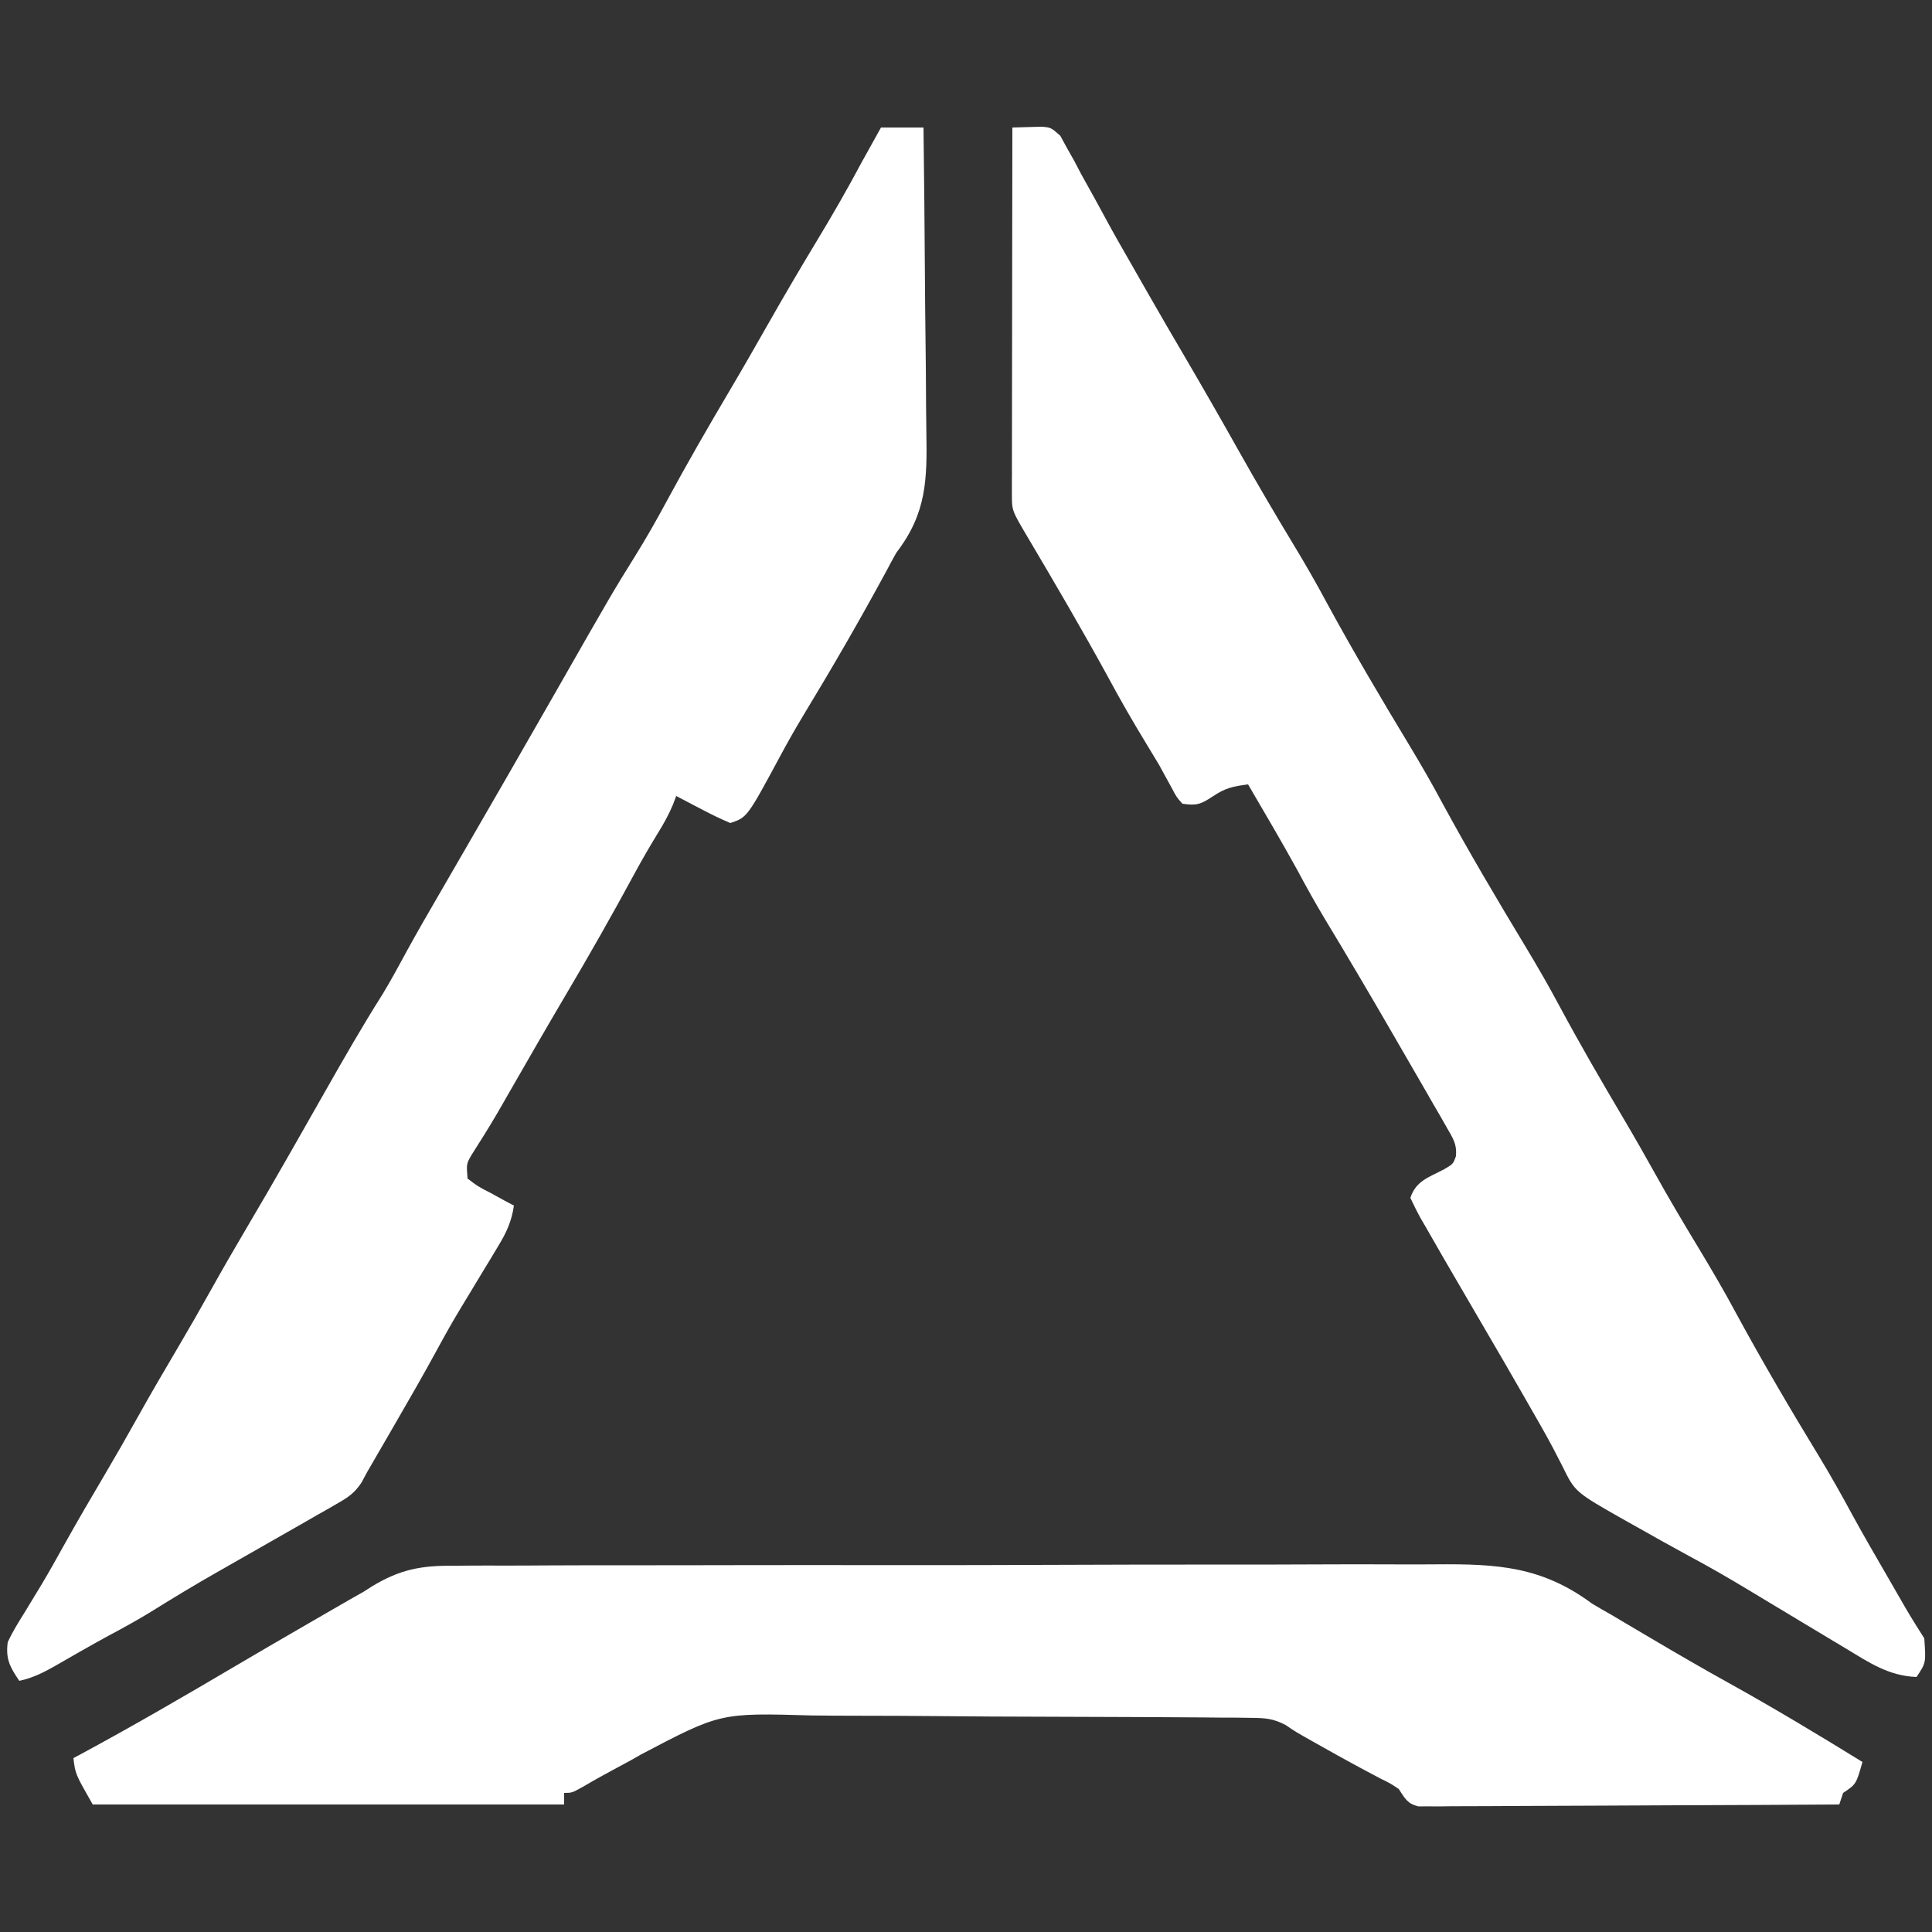 <?xml version="1.0" encoding="UTF-8"?>
<svg version="1.1" xmlns="http://www.w3.org/2000/svg" width="500" height="500">
    <rect width="100%" height="100%" fill="#333333" stroke="none"/>
    <path
        d="M0 0 C3.63 0 7.26 0 11 0 C11.163 12.57 11.287 25.14 11.363 37.711 C11.399 43.549 11.448 49.387 11.528 55.225 C11.605 60.866 11.646 66.506 11.664 72.148 C11.677 74.293 11.702 76.437 11.74 78.582 C11.953 91.122 11.842 99.753 4 110 C3.075 111.63 2.175 113.274 1.312 114.938 C-5.462 127.455 -12.6 139.784 -19.983 151.951 C-22.13 155.502 -24.167 159.092 -26.125 162.75 C-34.64 178.547 -34.64 178.547 -39 180 C-41.489 178.937 -43.807 177.83 -46.188 176.562 C-47.169 176.055 -47.169 176.055 -48.17 175.537 C-49.785 174.7 -51.393 173.851 -53 173 C-53.273 173.73 -53.547 174.459 -53.828 175.211 C-54.947 177.874 -56.226 180.175 -57.75 182.625 C-59.86 186.083 -61.886 189.561 -63.812 193.125 C-69.61 203.847 -75.63 214.435 -81.838 224.925 C-86.506 232.825 -91.076 240.783 -95.647 248.74 C-96.253 249.794 -96.86 250.848 -97.484 251.934 C-98.363 253.465 -98.363 253.465 -99.26 255.027 C-101.405 258.692 -103.654 262.286 -105.942 265.864 C-107.296 268.2 -107.296 268.2 -107 272 C-104.336 274.042 -104.336 274.042 -101 275.75 C-99.886 276.364 -98.772 276.977 -97.625 277.609 C-96.759 278.068 -95.892 278.527 -95 279 C-95.586 283.059 -96.884 285.877 -99 289.375 C-99.628 290.423 -100.256 291.471 -100.902 292.551 C-101.601 293.701 -102.3 294.851 -103 296 C-104.141 297.886 -105.279 299.773 -106.416 301.661 C-107.15 302.878 -107.887 304.094 -108.627 305.308 C-110.781 308.866 -112.816 312.472 -114.797 316.129 C-118.31 322.612 -121.993 328.994 -125.688 335.375 C-126.358 336.535 -127.027 337.695 -127.697 338.855 C-129.461 341.906 -131.224 344.957 -133 348 C-133.474 348.884 -133.949 349.769 -134.437 350.68 C-136.191 353.283 -137.659 354.36 -140.367 355.91 C-141.243 356.419 -142.118 356.928 -143.02 357.452 C-143.962 357.984 -144.904 358.515 -145.875 359.062 C-147.338 359.907 -147.338 359.907 -148.83 360.768 C-151.879 362.525 -154.939 364.264 -158 366 C-159.89 367.078 -161.779 368.156 -163.668 369.234 C-166.348 370.764 -169.029 372.293 -171.712 373.817 C-177.618 377.179 -183.409 380.681 -189.176 384.277 C-192.706 386.431 -196.314 388.404 -199.961 390.352 C-202.36 391.653 -204.733 392.981 -207.102 394.336 C-207.818 394.745 -208.534 395.153 -209.272 395.574 C-210.69 396.385 -212.105 397.199 -213.519 398.017 C-216.66 399.808 -219.468 401.239 -223 402 C-225.442 398.439 -226.569 396.314 -226 392 C-224.741 389.259 -223.16 386.742 -221.562 384.188 C-220.635 382.661 -219.71 381.134 -218.785 379.605 C-218.082 378.45 -218.082 378.45 -217.364 377.271 C-215.333 373.889 -213.414 370.449 -211.5 367 C-208.002 360.729 -204.388 354.534 -200.73 348.355 C-197.925 343.604 -195.189 338.818 -192.5 334 C-189 327.73 -185.388 321.534 -181.73 315.355 C-178.925 310.604 -176.19 305.818 -173.5 301 C-170.464 295.563 -167.359 290.172 -164.188 284.812 C-160.447 278.488 -156.766 272.132 -153.125 265.75 C-152.625 264.874 -152.126 263.999 -151.611 263.097 C-149.02 258.552 -146.434 254.003 -143.852 249.453 C-139.011 240.936 -134.165 232.452 -128.914 224.18 C-126.704 220.509 -124.678 216.756 -122.638 212.989 C-119.863 207.924 -116.959 202.934 -114.062 197.938 C-113.073 196.226 -112.084 194.515 -111.094 192.804 C-110.074 191.04 -109.054 189.277 -108.033 187.514 C-104.789 181.907 -101.55 176.298 -98.312 170.688 C-97.69 169.608 -97.067 168.529 -96.425 167.417 C-92.517 160.642 -88.626 153.856 -84.75 147.062 C-69.537 120.412 -69.537 120.412 -63.688 111 C-60.833 106.406 -58.171 101.753 -55.613 96.988 C-50.275 87.1 -44.662 77.37 -38.938 67.702 C-35.607 62.064 -32.359 56.382 -29.125 50.688 C-25.054 43.523 -20.887 36.427 -16.625 29.375 C-12.573 22.67 -8.678 15.919 -5 9 C-3.343 5.995 -1.671 2.998 0 0 Z "
        fill="#FFFFFF" transform="translate(228,33)" />
    <path
        d="M0 0 C1.616 -0.058 3.233 -0.1 4.849 -0.134 C5.749 -0.159 6.649 -0.184 7.577 -0.209 C10 0 10 0 12.414 2.145 C12.955 3.143 13.497 4.14 14.055 5.168 C14.683 6.278 15.311 7.388 15.958 8.532 C16.597 9.75 17.236 10.969 17.875 12.188 C18.564 13.433 19.256 14.677 19.953 15.919 C21.349 18.423 22.726 20.936 24.084 23.461 C26.213 27.412 28.44 31.303 30.684 35.19 C32.138 37.71 33.576 40.239 35.012 42.77 C38.273 48.499 41.605 54.187 44.938 59.875 C49.574 67.793 54.134 75.749 58.625 83.75 C63.267 92.018 68.065 100.176 72.973 108.288 C75.885 113.111 78.68 117.968 81.336 122.938 C88.188 135.548 95.501 147.901 102.92 160.184 C105.848 165.042 108.662 169.934 111.336 174.938 C118.186 187.544 125.497 199.893 132.914 212.173 C135.907 217.14 138.794 222.141 141.527 227.258 C146.863 237.194 152.527 246.946 158.273 256.65 C161.041 261.335 163.73 266.057 166.375 270.812 C169.852 277.058 173.491 283.195 177.188 289.312 C180.699 295.126 184.134 300.946 187.336 306.938 C194.151 319.48 201.388 331.799 208.815 343.988 C211.814 348.931 214.627 353.947 217.375 359.033 C220.409 364.574 223.587 370.032 226.75 375.5 C227.428 376.677 228.107 377.854 228.785 379.031 C232.265 385.094 232.265 385.094 236 391 C236.452 397.323 236.452 397.323 234 401 C226.851 400.731 221.817 397.336 215.812 393.688 C214.76 393.061 213.708 392.435 212.624 391.789 C209.409 389.871 206.204 387.937 203 386 C201.123 384.871 199.245 383.742 197.367 382.613 C194.799 381.07 192.231 379.526 189.665 377.979 C184.874 375.097 180.047 372.33 175.117 369.691 C170.446 367.157 165.815 364.552 161.188 361.938 C160.279 361.43 159.37 360.923 158.434 360.4 C145.626 353.135 145.626 353.135 142.375 346.5 C141.877 345.534 141.38 344.569 140.867 343.574 C140.437 342.74 140.437 342.74 139.999 341.888 C137.929 337.976 135.702 334.151 133.5 330.312 C132.989 329.419 132.478 328.525 131.951 327.604 C128.554 321.675 125.119 315.769 121.666 309.873 C118.768 304.921 115.881 299.962 113 295 C112.204 293.632 112.204 293.632 111.392 292.237 C109.937 289.727 108.497 287.209 107.062 284.688 C106.631 283.947 106.2 283.206 105.755 282.443 C104.758 280.671 103.868 278.839 103 277 C104.483 272.55 107.748 271.729 111.75 269.598 C114.079 268.231 114.079 268.231 114.795 266.214 C115.08 263.131 114.064 261.655 112.527 258.984 C111.964 257.992 111.401 257 110.821 255.978 C110.199 254.913 109.578 253.848 108.938 252.75 C108.305 251.645 107.672 250.54 107.021 249.401 C105.356 246.5 103.681 243.606 101.998 240.716 C100.415 237.994 98.841 235.266 97.266 232.539 C91.893 223.269 86.448 214.045 80.905 204.875 C78.395 200.707 76.047 196.472 73.75 192.184 C69.642 184.71 65.293 177.368 61 170 C57.208 170.501 55.168 170.887 51.938 173.062 C48.764 175.156 47.683 175.555 44 175 C42.516 173.34 42.516 173.34 41.25 170.938 C40.75 170.027 40.25 169.117 39.734 168.18 C39.162 167.13 38.59 166.081 38 165 C36.906 163.155 35.792 161.323 34.676 159.492 C31.221 153.822 27.919 148.099 24.777 142.25 C18.12 130.077 11.103 118.092 4.034 106.154 C-0.125 99.127 -0.125 99.127 -0.12 95.001 C-0.122 94.165 -0.123 93.33 -0.124 92.468 C-0.121 91.55 -0.117 90.631 -0.114 89.685 C-0.114 88.719 -0.114 87.753 -0.114 86.758 C-0.113 83.555 -0.105 80.352 -0.098 77.148 C-0.096 74.932 -0.094 72.715 -0.093 70.498 C-0.09 64.655 -0.08 58.813 -0.069 52.97 C-0.058 47.011 -0.054 41.053 -0.049 35.094 C-0.038 23.396 -0.021 11.698 0 0 Z "
        fill="#FFF" transform="translate(262,33)" />
    <path
        d="M0 0 C1.186 -0.011 2.373 -0.023 3.595 -0.035 C6.858 -0.06 10.119 -0.059 13.382 -0.046 C16.912 -0.039 20.443 -0.066 23.973 -0.088 C30.878 -0.126 37.784 -0.132 44.689 -0.125 C50.307 -0.12 55.925 -0.125 61.543 -0.138 C62.344 -0.139 63.146 -0.141 63.972 -0.143 C65.6 -0.147 67.229 -0.15 68.858 -0.154 C84.113 -0.187 99.368 -0.18 114.623 -0.162 C128.55 -0.146 142.477 -0.18 156.404 -0.237 C170.733 -0.295 185.062 -0.32 199.391 -0.309 C207.424 -0.303 215.457 -0.31 223.49 -0.353 C230.331 -0.389 237.171 -0.393 244.011 -0.357 C247.495 -0.339 250.978 -0.335 254.462 -0.372 C270.339 -0.504 281.785 0.191 294.737 9.782 C296.344 10.744 297.961 11.691 299.597 12.602 C300.895 13.369 302.191 14.137 303.487 14.907 C304.909 15.747 306.331 16.587 307.753 17.427 C308.428 17.826 309.103 18.225 309.798 18.636 C316.587 22.647 323.395 26.612 330.296 30.427 C341.968 36.907 353.378 43.77 364.737 50.782 C363.112 56.532 363.112 56.532 359.737 58.782 C359.407 59.772 359.077 60.762 358.737 61.782 C344.317 61.875 329.896 61.946 315.475 61.989 C308.779 62.01 302.084 62.038 295.388 62.084 C288.93 62.127 282.472 62.151 276.014 62.162 C273.547 62.169 271.079 62.183 268.611 62.205 C265.163 62.234 261.716 62.238 258.267 62.236 C257.24 62.251 256.213 62.265 255.155 62.28 C254.217 62.274 253.279 62.269 252.312 62.263 C251.088 62.269 251.088 62.269 249.84 62.274 C246.967 61.602 246.317 60.193 244.737 57.782 C242.579 56.328 242.579 56.328 240.05 55.095 C235.105 52.507 230.222 49.837 225.362 47.095 C224.685 46.714 224.007 46.334 223.309 45.942 C217.925 42.912 217.925 42.912 215.506 41.241 C212.272 39.537 210.22 39.391 206.58 39.361 C205.342 39.344 204.103 39.327 202.826 39.309 C201.461 39.305 200.095 39.302 198.73 39.299 C197.286 39.285 195.841 39.27 194.397 39.254 C190.477 39.214 186.557 39.195 182.637 39.182 C180.182 39.173 177.727 39.16 175.272 39.147 C167.574 39.106 159.877 39.077 152.179 39.065 C143.325 39.052 134.472 39 125.618 38.912 C118.756 38.847 111.894 38.817 105.031 38.813 C100.942 38.81 96.854 38.793 92.765 38.739 C69.145 38.058 69.145 38.058 48.737 48.782 C46.763 49.931 44.766 51.043 42.737 52.095 C39.681 53.73 36.661 55.397 33.675 57.157 C30.737 58.782 30.737 58.782 28.737 58.782 C28.737 59.772 28.737 60.762 28.737 61.782 C-11.523 61.782 -51.783 61.782 -93.263 61.782 C-97.763 53.907 -97.763 53.907 -98.263 49.782 C-97.437 49.341 -97.437 49.341 -96.595 48.891 C-82.914 41.51 -69.464 33.699 -56.082 25.792 C-49.943 22.17 -43.78 18.592 -37.608 15.026 C-35.941 14.063 -34.275 13.099 -32.61 12.134 C-31.559 11.528 -30.509 10.922 -29.427 10.298 C-28.503 9.764 -27.58 9.231 -26.628 8.682 C-25.518 8.055 -24.407 7.428 -23.263 6.782 C-22.502 6.297 -21.742 5.812 -20.959 5.312 C-13.804 0.977 -8.282 -0.086 0 0 Z "
        fill="#FFFFFF" transform="translate(117.263,405.218)" />
</svg>